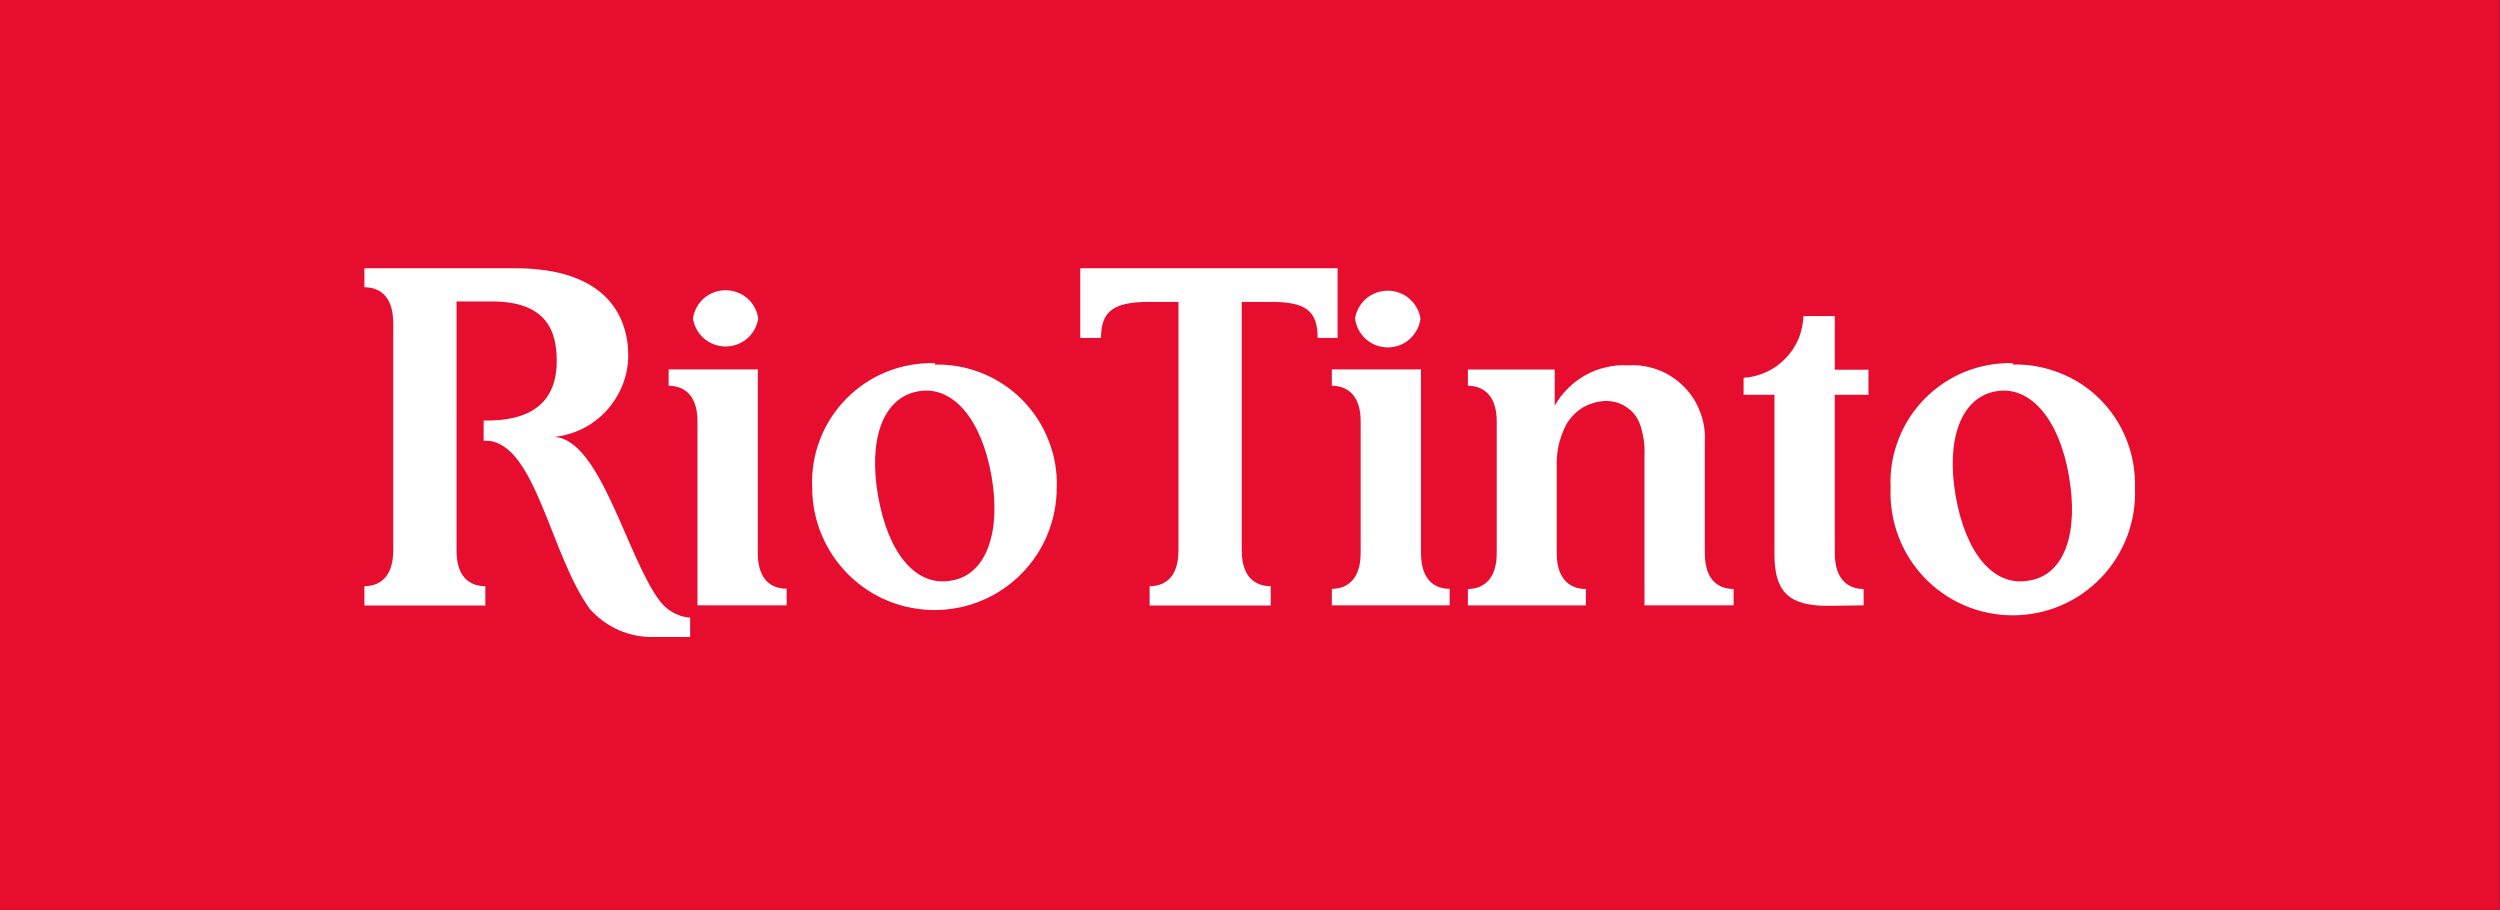 <svg version="1.2" xmlns="http://www.w3.org/2000/svg" viewBox="0 0 1604 584" width="1604" height="584">
	<rect x="0" y="0" width="1604" height="584" fill="#333333" stroke="none"/>
	<title>RioLogo-svg</title>
	<style>
		.s0 { fill: #e60d2e } 
		.s1 { fill: #ffffff } 
	</style>
	<path id="Background" class="s0" d="m0 0h1603.8v583.8h-1603.8z"/>
	<g id="Wordmark">
		<path id="Layer" fill-rule="evenodd" class="s1" d="m599.6 233.9c10.4-0.2 20.8 1.6 30.4 5.5 9.7 3.9 18.5 9.7 25.8 17.1 7.4 7.4 13.1 16.2 16.9 25.9 3.9 9.7 5.7 20.1 5.3 30.5 0 20.8-8.2 40.8-22.9 55.5-14.8 14.8-34.7 23-55.5 23-20.8 0-40.8-8.2-55.5-23-14.7-14.7-23-34.7-23-55.5-0.5-10.5 1.2-21.1 5-30.9 3.8-9.9 9.6-18.8 17-26.3 7.4-7.5 16.3-13.4 26.1-17.3 9.8-3.9 20.3-5.7 30.8-5.4m36.1 72.2c-6.4-36-24.6-58.2-47.1-54.1-22.5 4-32 30.7-25.6 67.2 6.4 36.5 24.1 58.4 47 54.2 22.5-3.6 32.1-31.4 25.7-67.3zm655.2-71.3c10.4-0.3 20.8 1.6 30.5 5.5 9.7 3.8 18.5 9.6 25.8 17 7.4 7.4 13.1 16.3 16.9 26 3.8 9.7 5.6 20.1 5.3 30.5 0.9 21.4-6.9 42.2-21.7 57.7-14.8 15.5-35.3 24.2-56.7 24.2-21.4 0-41.9-8.7-56.7-24.2-14.8-15.5-22.6-36.3-21.7-57.7-0.5-10.5 1.2-21 5-30.8 3.7-9.8 9.5-18.8 16.8-26.2 7.4-7.5 16.2-13.4 26-17.4 9.7-3.9 20.2-5.8 30.7-5.5zm36.1 71.3c-6.2-36-24.7-58.2-47-54.1-22.3 4-32 31-25.6 67.3 6.4 36.4 24.1 58.3 47 54.1 23.3-3.6 31.9-31.4 25.6-67.3zm-278.2-38.7c-1.5-2-3.4-3.8-5.5-5.2-2.1-1.5-4.4-2.5-6.8-3.2-2.5-0.7-5-0.9-7.5-0.8-2.7 0.2-5.3 0.6-7.8 1.5-2.6 0.8-5 1.9-7.2 3.4-2.2 1.5-4.2 3.2-5.9 5.2-1.8 2-3.3 4.2-4.4 6.6q-1.5 3.1-2.5 6.2-1.1 3.2-1.8 6.5-0.6 3.3-0.9 6.7-0.2 3.3-0.1 6.7v54.7c0 18.9 10.5 23.1 18.7 23.1v10.5h-75.7v-10.5c7.9 0 18.5-4.2 18.5-23v-84.6c0-18.6-10.6-22.8-18.5-22.8v-10.4h55.7v23.2c2.3-4.1 5.2-7.9 8.6-11.2 3.3-3.4 7.2-6.2 11.3-8.5 4.2-2.3 8.6-4 13.2-5 4.6-1.1 9.4-1.5 14.1-1.2 6.5-0.4 13 0.6 19.1 2.9 6.2 2.3 11.7 5.9 16.3 10.5 4.7 4.6 8.3 10.1 10.6 16.2 2.4 6.1 3.5 12.6 3.1 19.1v71.7c0 18.9 10.3 23.1 18.5 23.1v10.5h-57.2v-96.7q0.1-2.3 0-4.6-0.1-2.4-0.4-4.7-0.4-2.3-0.9-4.6-0.5-2.3-1.2-4.5c-0.8-2.5-1.9-4.7-3.4-6.8zm123.5 122.2c-25.3 0-34.2-9.3-34.2-32.9v-102.5h-19.8v-10.9c5-0.3 10-1.6 14.6-3.7 4.6-2.1 8.7-5 12.2-8.7 3.6-3.6 6.4-7.9 8.4-12.5 1.9-4.7 3-9.6 3.2-14.7h20.1v34.4h21.6v16.1h-21.6v101.5c0 18.9 10.4 23.1 18.5 23.1v10.5zm-376-195v159.4c0 19 10.5 23 18.6 23v12.4h-77.7v-12.4c8.1 0 18.5-4 18.5-23v-159.4h-18.9c-22.5 0-30.8 5.8-30.8 23.1h-13.3v-44.7h165.1v44.7h-12.8c0-17.6-7.9-23.1-29.8-23.1zm-503.8 159.4c0 19 10.3 23 18.5 23v12.4h-77.6v-12.4c7.9 0 18.5-4 18.5-23v-145.7c0-18.9-10.3-23.1-18.5-23.1v-12.2h96.5c59.5 0 72.8 31.6 72.8 56.2-0.1 6.4-1.3 12.8-3.7 18.8-2.4 5.9-5.8 11.4-10.1 16.2-4.3 4.7-9.5 8.7-15.2 11.6-5.8 2.9-12 4.7-18.4 5.4 29.8 1.8 46.5 77.6 67.8 105.5q1.6 2.1 3.7 3.9 2.1 1.8 4.4 3.2 2.4 1.3 5 2.2 2.6 0.8 5.3 1.1h0.9v12.5h-22.9c-3.9 0.1-7.8-0.2-11.6-0.9-3.8-0.8-7.5-1.9-11.1-3.4-3.5-1.6-6.9-3.5-10.1-5.8-3.1-2.3-6-4.9-8.6-7.8-25.2-34.5-34.8-105.8-65.5-108h-2.7v-13h2.3c37.9 0 44.6-21.1 44.6-38.2 0-20-7.1-38.2-41.8-38.2h-22.5zm618.5-148.8c-0.6 5.1-3.1 9.8-7 13.3-3.8 3.4-8.8 5.3-14 5.3-5.2 0-10.2-1.9-14-5.3-3.9-3.5-6.4-8.2-7-13.3 0.8-5 3.4-9.5 7.2-12.8 3.9-3.2 8.8-5 13.8-5 5 0 9.9 1.8 13.7 5 3.9 3.3 6.4 7.8 7.3 12.8zm-56.9 184.1v-10.6c7.9 0 18.5-4.1 18.5-23.1v-84.4c0-18.7-10.6-22.8-18.5-22.8v-10.5h57.2v117.7c0 19 10.3 23.1 18.4 23.1v10.6zm-407 0v-118.1c0-18.8-10.6-22.8-18.5-22.8v-10.5h57.2v117.7c0 19 10.3 23 18.5 23v10.7zm39-184.1c-0.8 5-3.3 9.6-7.1 12.9-3.9 3.3-8.8 5.1-13.9 5.1-5 0-9.9-1.8-13.8-5.1-3.8-3.3-6.3-7.9-7.1-12.9 0.8-5.1 3.3-9.7 7.1-13 3.9-3.3 8.8-5.1 13.8-5.1 5.1 0 10 1.8 13.9 5.1 3.8 3.3 6.3 7.9 7.1 13z"/>
	</g>
</svg>